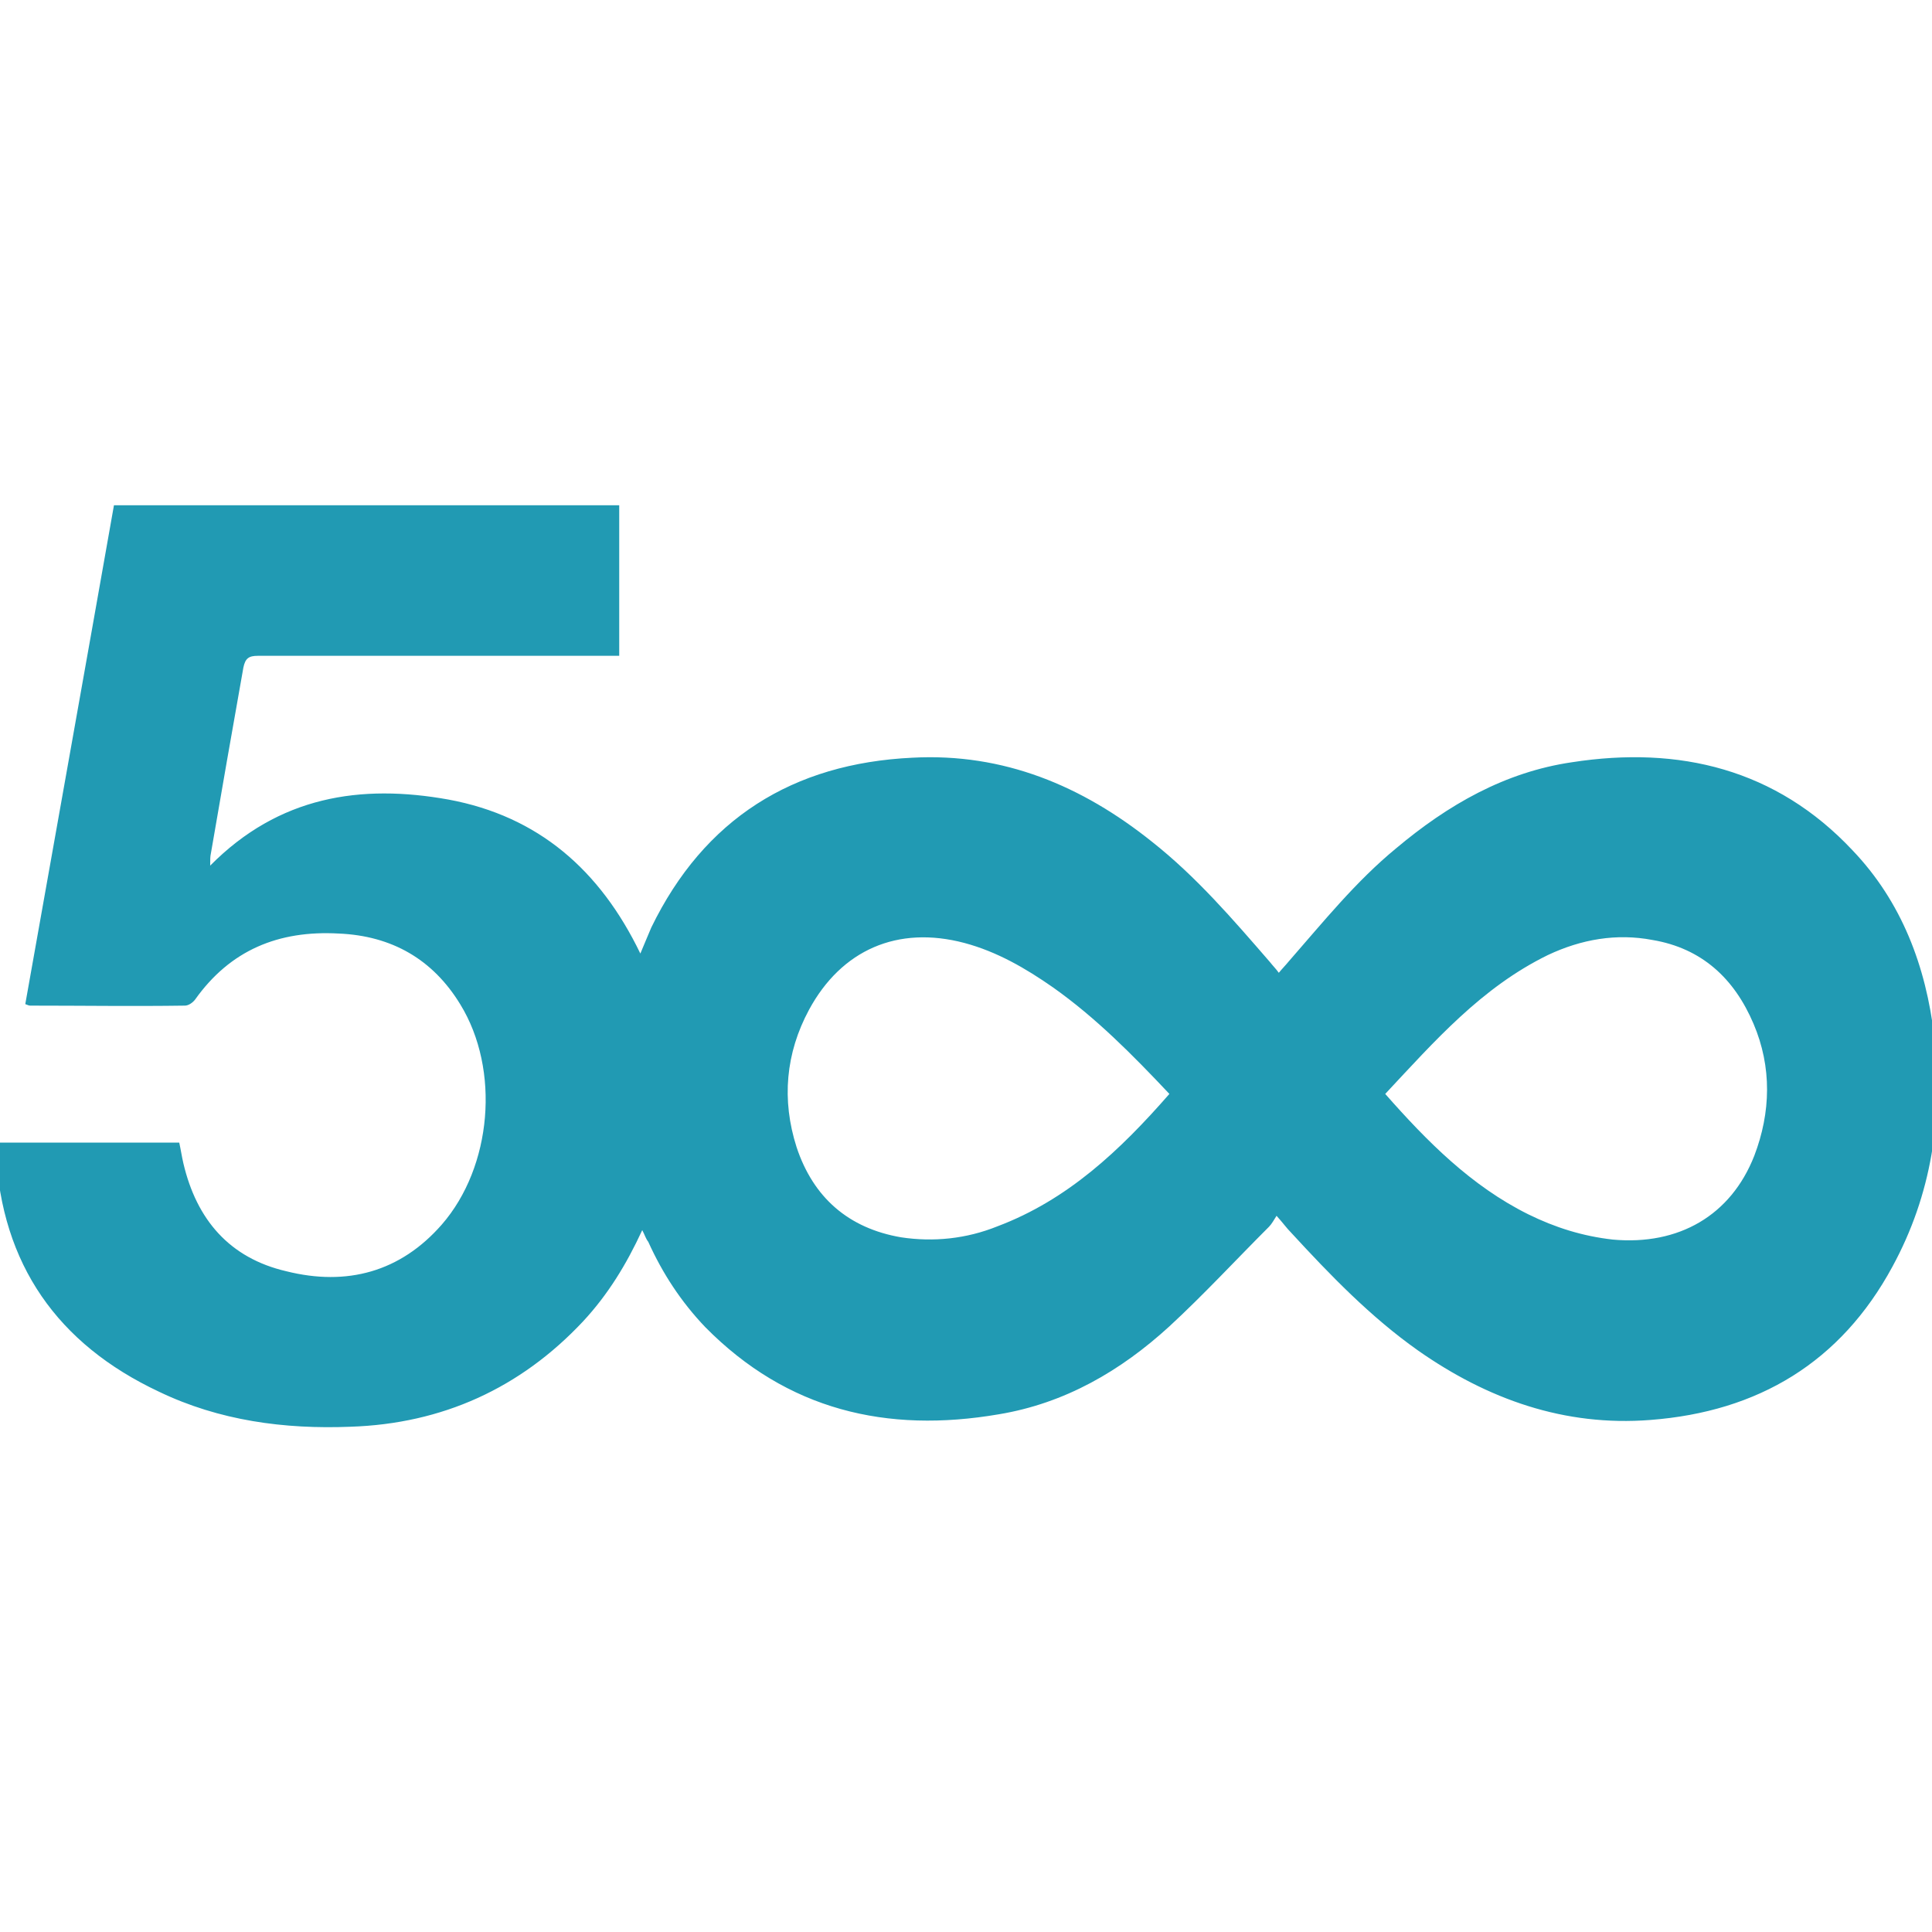 <?xml version="1.0" encoding="utf-8"?>
<!-- Generator: Adobe Illustrator 18.1.1, SVG Export Plug-In . SVG Version: 6.00 Build 0)  -->
<svg version="1.1" id="Ebene_1" xmlns="http://www.w3.org/2000/svg" xmlns:xlink="http://www.w3.org/1999/xlink" x="0px" y="0px"
	 viewBox="-131 -131 512 512" enable-background="new -131 -131 512 512" xml:space="preserve">
<path fill="#219AB3" d="M39.2,195c-4.2,9.1-9.1,17.1-15.7,24.2c-16.6,17.7-37.3,27.1-61.6,27.9c-17.5,0.7-34.8-1.6-50.8-9.3
	c-26.8-12.6-41.7-33.7-43.2-63.6c0-0.7,0-1.6,0-2.4c16.2,0,32.2,0,48.6,0c0.4,1.8,0.7,3.8,1.1,5.5c3.5,14.9,12.2,25.1,27.3,28.6
	c16,4,30.2,0.2,41.2-12.4c13.3-15.3,15.5-41,4.9-58.3c-7.3-12-18.2-18.2-32.2-18.8c-16-0.9-28.8,4.4-38.1,17.5
	c-0.7,0.9-1.8,1.6-2.7,1.6c-13.7,0.2-27.3,0-41,0c-0.4,0-0.7-0.2-1.3-0.4c7.8-43.9,15.7-88,23.5-132.2c44.6,0,89.1,0,133.9,0
	c0,13.3,0,26.4,0,39.9c-1.1,0-2.2,0-3.3,0c-30.8,0-61.6,0-92.5,0c-2.4,0-3.3,0.7-3.8,3.1c-2.9,16.4-5.8,32.8-8.6,49.2
	c-0.2,0.9-0.2,1.6-0.2,3.3c18.2-18.4,39.9-21.7,63.2-17.5c23.7,4.4,40.1,18.6,50.8,40.8c1.1-2.7,2-4.7,2.9-6.9
	c14-28.8,37.5-43.5,69.2-45c24.2-1.3,45,7.5,63.4,22.2c11.8,9.3,21.5,20.6,31.3,31.9c0.7,0.9,1.6,1.8,2.4,2.9c0.9-1.1,1.8-2,2.7-3.1
	c9.1-10.4,17.7-21.1,28.4-29.9c13.7-11.5,28.8-20.2,46.6-22.8c28.4-4.4,54.1,1.8,74.3,23.3c13.1,13.7,19.5,30.8,21.7,49.4
	c2.4,21.3-0.7,41.9-11.1,61c-13.7,25.3-35.5,38.4-64.1,40.6c-22.8,1.8-43.2-5.5-61.6-18.4c-12.6-8.9-23.3-20-33.7-31.3
	c-1.1-1.1-2-2.4-3.8-4.4c-0.7,1.1-1.3,2.2-2,2.9c-8.9,8.9-17.3,18-26.4,26.4c-12.9,11.8-27.7,20.4-45.2,23.3
	c-29.7,5.1-56.1-1.1-77.8-23.1c-6.4-6.7-11.3-14.2-15.1-22.6C40.1,197.2,39.9,196.3,39.2,195z M236.1,158.9
	c11.1,12.6,22.8,24.4,37.9,31.9c7.1,3.5,14.4,5.8,22.4,6.7c17.5,1.6,31.3-6.4,37.5-22.2c4.4-11.5,4.7-23.5-0.2-35
	c-5.1-12-13.7-20-26.8-22.2c-9.5-1.8-18.8-0.2-27.7,4C261.6,130.7,249.2,144.9,236.1,158.9z M178.9,158.9
	c-9.8-10.4-19.5-20.2-30.8-28.2c-7.3-5.1-14.9-9.5-23.5-11.8c-17.7-4.7-32.6,1.8-41.2,17.7c-6.2,11.5-7.3,23.9-3.3,36.4
	c4.4,13.3,13.7,21.5,27.7,23.9c8.6,1.3,17.3,0.4,25.5-2.9C151.9,187,165.8,173.9,178.9,158.9z"/>
</svg>
